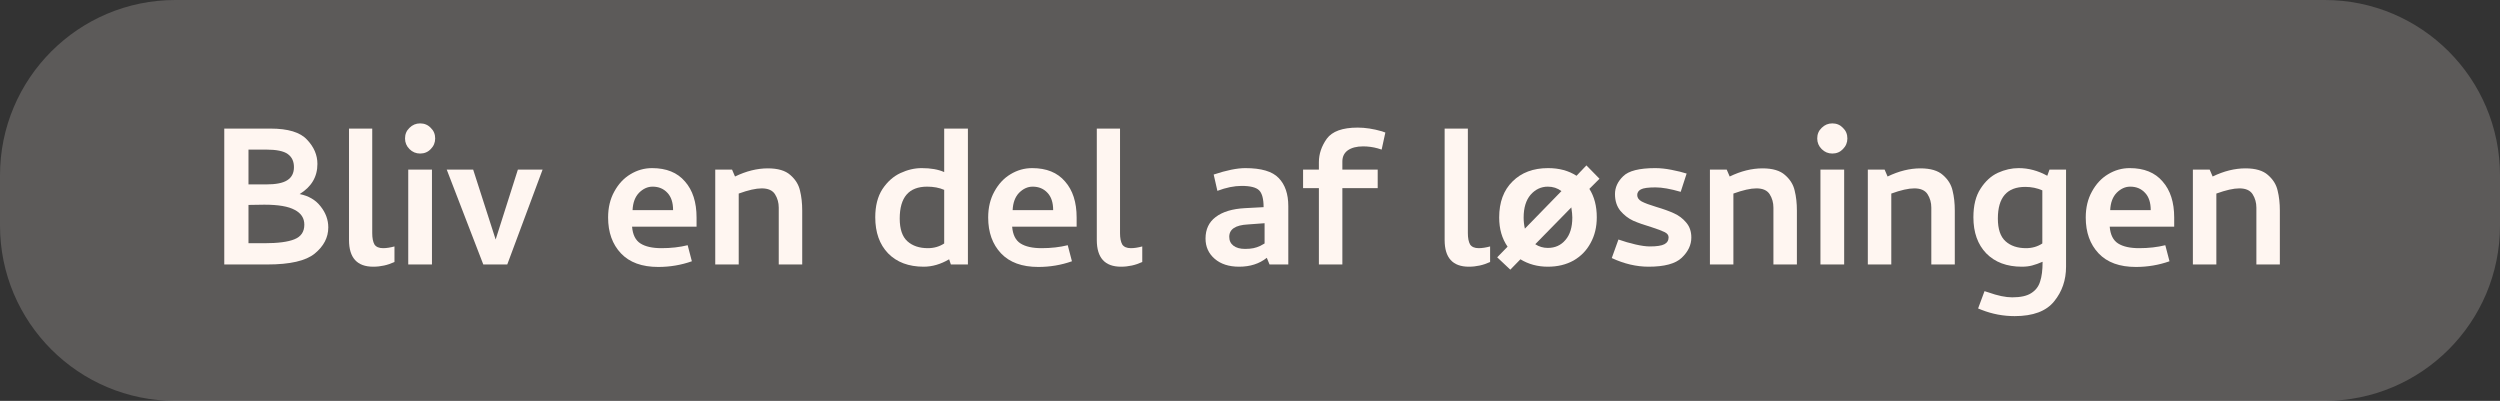 <svg width="898" height="144" viewBox="0 0 898 144" fill="none" xmlns="http://www.w3.org/2000/svg">
<rect x="0" y="0" width="898" height="144" fill="#333333" stroke="none"/>
<path d="M0 63C0 28.206 28.206 0 63 0H835C869.794 0 898 28.206 898 63V81C898 115.794 869.794 144 835 144H63C28.206 144 0 115.794 0 81V63Z" fill="#FFF6F1" fill-opacity="0.2"/>
<path d="M80.558 95V46.188H97.155C103.486 46.188 107.864 47.519 110.29 50.181C112.775 52.785 114.017 55.684 114.017 58.879C114.017 63.494 111.887 67.103 107.627 69.706C110.881 70.357 113.396 71.836 115.171 74.144C117.005 76.451 117.922 78.966 117.922 81.688C117.922 85.297 116.295 88.433 113.041 91.095C109.846 93.698 104.166 95 96.001 95H80.558ZM103.367 55.329C101.888 54.264 99.285 53.731 95.557 53.731H89.256V66.245H95.557C99.107 66.245 101.651 65.742 103.19 64.736C104.787 63.73 105.586 62.163 105.586 60.032C105.586 57.962 104.846 56.394 103.367 55.329ZM105.852 75.386C103.604 74.144 99.965 73.522 94.936 73.522L89.256 73.611V87.368H94.936C99.847 87.368 103.456 86.894 105.764 85.948C108.13 85.001 109.314 83.255 109.314 80.711C109.314 78.345 108.16 76.57 105.852 75.386Z" fill="#FFF6F1"/>
<path d="M134.505 87.811C135.096 88.699 136.132 89.142 137.611 89.142C138.794 89.142 140.155 88.935 141.693 88.521V94.112C139.268 95.237 136.723 95.799 134.061 95.799C128.263 95.799 125.363 92.604 125.363 86.214V46.188H133.706V83.729C133.706 85.504 133.972 86.865 134.505 87.811Z" fill="#FFF6F1"/>
<path d="M146.641 95V60.92H155.161V95H146.641ZM147.085 53.554C148.15 54.619 149.422 55.151 150.901 55.151C152.44 55.151 153.712 54.619 154.717 53.554C155.782 52.489 156.315 51.217 156.315 49.737C156.315 48.199 155.782 46.927 154.717 45.921C153.712 44.856 152.44 44.324 150.901 44.324C149.422 44.324 148.15 44.856 147.085 45.921C146.02 46.927 145.487 48.199 145.487 49.737C145.487 51.217 146.02 52.489 147.085 53.554Z" fill="#FFF6F1"/>
<path d="M186.024 60.92H194.899L182.208 95H173.599L160.464 60.92H169.96L178.037 86.036L186.024 60.92Z" fill="#FFF6F1"/>
<path d="M226.419 62.606C228.845 61.127 231.448 60.388 234.229 60.388C239.377 60.388 243.311 61.985 246.033 65.18C248.814 68.316 250.204 72.635 250.204 78.138V81.421H227.04C227.277 84.32 228.283 86.332 230.058 87.456C231.833 88.58 234.347 89.142 237.602 89.142C241.033 89.142 244.169 88.787 247.009 88.078L248.518 93.846C244.672 95.207 240.649 95.888 236.448 95.888C230.59 95.888 226.123 94.26 223.047 91.006C219.97 87.752 218.432 83.463 218.432 78.138C218.432 74.588 219.171 71.481 220.65 68.819C222.13 66.097 224.052 64.026 226.419 62.606ZM239.732 69.263C238.371 67.783 236.596 67.044 234.407 67.044C232.632 67.044 231.005 67.783 229.525 69.263C228.105 70.742 227.336 72.812 227.218 75.475H241.773C241.773 72.753 241.092 70.683 239.732 69.263Z" fill="#FFF6F1"/>
<path d="M256.916 60.92H262.951L264.016 63.405C268.039 61.453 271.974 60.476 275.82 60.476C279.429 60.476 282.121 61.275 283.896 62.873C285.73 64.47 286.884 66.334 287.357 68.464C287.89 70.594 288.156 72.99 288.156 75.653V95H279.725V74.588C279.725 72.812 279.281 71.215 278.393 69.795C277.506 68.375 275.908 67.665 273.601 67.665C271.53 67.665 268.779 68.286 265.347 69.529V95H256.916V60.92Z" fill="#FFF6F1"/>
<path d="M339.154 61.807V46.188H347.674V95H341.55L340.929 93.136C337.911 94.911 334.864 95.799 331.788 95.799C326.403 95.799 322.143 94.201 319.008 91.006C315.931 87.811 314.393 83.492 314.393 78.049C314.393 73.966 315.251 70.594 316.966 67.931C318.741 65.269 320.901 63.346 323.445 62.163C325.989 60.979 328.533 60.388 331.078 60.388C334.332 60.388 337.024 60.861 339.154 61.807ZM339.154 68.198C337.379 67.428 335.338 67.044 333.03 67.044C326.463 67.044 323.179 70.86 323.179 78.493C323.179 82.279 324.096 85.001 325.93 86.657C327.764 88.314 330.22 89.142 333.296 89.142C335.486 89.142 337.438 88.58 339.154 87.456V68.198Z" fill="#FFF6F1"/>
<path d="M362.942 62.606C365.367 61.127 367.971 60.388 370.752 60.388C375.899 60.388 379.834 61.985 382.555 65.18C385.336 68.316 386.727 72.635 386.727 78.138V81.421H363.563C363.8 84.32 364.805 86.332 366.58 87.456C368.355 88.58 370.87 89.142 374.124 89.142C377.556 89.142 380.692 88.787 383.532 88.078L385.04 93.846C381.195 95.207 377.171 95.888 372.97 95.888C367.113 95.888 362.646 94.26 359.569 91.006C356.492 87.752 354.954 83.463 354.954 78.138C354.954 74.588 355.694 71.481 357.173 68.819C358.652 66.097 360.575 64.026 362.942 62.606ZM376.254 69.263C374.893 67.783 373.118 67.044 370.929 67.044C369.154 67.044 367.527 67.783 366.048 69.263C364.628 70.742 363.859 72.812 363.74 75.475H378.295C378.295 72.753 377.615 70.683 376.254 69.263Z" fill="#FFF6F1"/>
<path d="M403.112 87.811C403.704 88.699 404.739 89.142 406.218 89.142C407.402 89.142 408.763 88.935 410.301 88.521V94.112C407.875 95.237 405.331 95.799 402.668 95.799C396.87 95.799 393.971 92.604 393.971 86.214V46.188H402.313V83.729C402.313 85.504 402.58 86.865 403.112 87.811Z" fill="#FFF6F1"/>
<path d="M435.955 62.695C440.57 61.157 444.357 60.388 447.315 60.388C453.054 60.388 457.048 61.571 459.296 63.938C461.604 66.304 462.758 69.677 462.758 74.055V95H456.013L455.036 92.604C452.374 94.734 449.061 95.799 445.096 95.799C441.428 95.799 438.499 94.852 436.31 92.959C434.121 91.065 433.026 88.64 433.026 85.681C433.026 82.368 434.239 79.794 436.665 77.96C439.15 76.067 442.671 75.002 447.226 74.765L453.883 74.41C453.883 71.452 453.35 69.44 452.285 68.375C451.22 67.31 449.12 66.778 445.984 66.778C443.321 66.778 440.422 67.369 437.286 68.552L435.955 62.695ZM452.64 88.344C453.409 87.93 453.942 87.634 454.238 87.456V80.179L448.203 80.623C443.765 80.859 441.546 82.338 441.546 85.06C441.546 86.421 442.049 87.486 443.055 88.255C444.061 89.024 445.451 89.409 447.226 89.409C448.41 89.409 449.416 89.32 450.244 89.142C451.072 88.965 451.871 88.699 452.64 88.344Z" fill="#FFF6F1"/>
<path d="M468.066 60.92H473.746V58.258C473.746 55.299 474.693 52.489 476.586 49.826C478.538 47.164 482.236 45.833 487.68 45.833C490.401 45.833 493.301 46.276 496.377 47.164L497.62 47.608L496.288 53.731L494.868 53.288C493.153 52.814 491.407 52.578 489.632 52.578C487.325 52.578 485.491 53.051 484.13 53.998C482.828 54.944 482.177 56.275 482.177 57.991V60.92H494.868V67.576H482.177V95H473.746V67.576H468.066V60.92Z" fill="#FFF6F1"/>
<path d="M528.055 87.811C528.647 88.699 529.683 89.142 531.162 89.142C532.345 89.142 533.706 88.935 535.244 88.521V94.112C532.818 95.237 530.274 95.799 527.612 95.799C521.813 95.799 518.914 92.604 518.914 86.214V46.188H527.257V83.729C527.257 85.504 527.523 86.865 528.055 87.811Z" fill="#FFF6F1"/>
<path d="M570.9 67.843C572.675 70.623 573.562 74.025 573.562 78.049C573.562 81.54 572.822 84.616 571.343 87.279C569.923 89.941 567.882 92.042 565.219 93.58C562.557 95.059 559.48 95.799 555.99 95.799C552.321 95.799 549.037 94.911 546.138 93.136L542.5 96.864L537.796 92.426L541.523 88.61C539.512 85.711 538.506 82.22 538.506 78.138C538.506 72.635 540.103 68.316 543.298 65.18C546.493 61.985 550.753 60.388 556.078 60.388C560.042 60.388 563.444 61.305 566.284 63.139L569.835 59.411L574.538 64.204L570.9 67.843ZM547.292 78.138C547.292 79.498 547.44 80.83 547.736 82.131L560.871 68.641C559.451 67.576 557.824 67.044 555.99 67.044C553.564 67.044 551.493 68.02 549.777 69.972C548.12 71.925 547.292 74.647 547.292 78.138ZM564.776 78.138C564.776 77.25 564.657 76.037 564.421 74.499L551.463 87.722C552.824 88.61 554.333 89.054 555.99 89.054C558.593 89.054 560.693 88.107 562.291 86.214C563.947 84.32 564.776 81.628 564.776 78.138Z" fill="#FFF6F1"/>
<path d="M592.172 95.799C587.793 95.799 583.385 94.763 578.948 92.692L581.344 86.036C583.356 86.746 585.397 87.338 587.468 87.811C589.539 88.285 591.255 88.521 592.616 88.521C595.101 88.521 596.846 88.255 597.852 87.722C598.858 87.19 599.361 86.362 599.361 85.237C599.361 84.468 598.887 83.847 597.941 83.374C596.994 82.9 595.426 82.309 593.237 81.599C590.633 80.83 588.444 80.06 586.669 79.291C584.894 78.463 583.356 77.28 582.054 75.741C580.753 74.144 580.102 72.132 580.102 69.706C580.102 67.34 581.078 65.21 583.031 63.316C584.983 61.364 588.829 60.388 594.568 60.388C596.402 60.388 598.355 60.595 600.426 61.009C602.556 61.423 604.36 61.867 605.839 62.34L603.709 68.907C600.041 67.843 597.023 67.31 594.657 67.31C592.053 67.31 590.308 67.547 589.421 68.02C588.533 68.493 588.089 69.174 588.089 70.061C588.089 71.008 588.622 71.777 589.687 72.369C590.811 72.96 592.556 73.611 594.923 74.321C597.526 75.09 599.656 75.86 601.313 76.629C603.029 77.398 604.478 78.493 605.662 79.912C606.904 81.332 607.526 83.137 607.526 85.326C607.526 87.989 606.372 90.415 604.064 92.604C601.816 94.734 597.852 95.799 592.172 95.799Z" fill="#FFF6F1"/>
<path d="M614.204 60.92H620.239L621.304 63.405C625.327 61.453 629.262 60.476 633.108 60.476C636.717 60.476 639.409 61.275 641.184 62.873C643.018 64.47 644.172 66.334 644.645 68.464C645.178 70.594 645.444 72.99 645.444 75.653V95H637.013V74.588C637.013 72.812 636.569 71.215 635.681 69.795C634.794 68.375 633.196 67.665 630.889 67.665C628.818 67.665 626.067 68.286 622.635 69.529V95H614.204V60.92Z" fill="#FFF6F1"/>
<path d="M653.903 95V60.92H662.423V95H653.903ZM654.347 53.554C655.412 54.619 656.684 55.151 658.163 55.151C659.701 55.151 660.973 54.619 661.979 53.554C663.044 52.489 663.577 51.217 663.577 49.737C663.577 48.199 663.044 46.927 661.979 45.921C660.973 44.856 659.701 44.324 658.163 44.324C656.684 44.324 655.412 44.856 654.347 45.921C653.282 46.927 652.749 48.199 652.749 49.737C652.749 51.217 653.282 52.489 654.347 53.554Z" fill="#FFF6F1"/>
<path d="M670.921 60.92H676.956L678.021 63.405C682.044 61.453 685.979 60.476 689.825 60.476C693.434 60.476 696.126 61.275 697.901 62.873C699.735 64.47 700.889 66.334 701.362 68.464C701.895 70.594 702.161 72.99 702.161 75.653V95H693.729V74.588C693.729 72.812 693.286 71.215 692.398 69.795C691.511 68.375 689.913 67.665 687.606 67.665C685.535 67.665 682.784 68.286 679.352 69.529V95H670.921V60.92Z" fill="#FFF6F1"/>
<path d="M732.807 101.124C733.399 99.349 733.695 97.041 733.695 94.201V94.024C732.334 94.615 731.091 95.059 729.967 95.355C728.902 95.651 727.66 95.799 726.24 95.799C720.856 95.799 716.596 94.201 713.46 91.006C710.383 87.811 708.845 83.492 708.845 78.049C708.845 73.789 709.703 70.357 711.419 67.754C713.134 65.091 715.205 63.198 717.631 62.074C720.116 60.95 722.601 60.388 725.086 60.388C728.636 60.388 732.068 61.305 735.381 63.139L736.18 60.92H742.126V95.799C742.126 100.591 740.706 104.733 737.866 108.224C735.026 111.774 730.293 113.549 723.666 113.549C719.584 113.549 715.649 112.809 711.862 111.33L710.531 110.798L712.839 104.585L714.258 105.029C717.572 106.212 720.412 106.804 722.779 106.804C725.796 106.804 728.074 106.301 729.612 105.295C731.21 104.289 732.275 102.899 732.807 101.124ZM733.606 68.375C731.713 67.547 729.671 67.132 727.482 67.132C720.915 67.132 717.631 70.919 717.631 78.493C717.631 82.279 718.548 85.001 720.382 86.657C722.216 88.314 724.672 89.142 727.748 89.142C729.938 89.142 731.89 88.58 733.606 87.456V68.375Z" fill="#FFF6F1"/>
<path d="M757.186 62.606C759.612 61.127 762.215 60.388 764.996 60.388C770.143 60.388 774.078 61.985 776.799 65.18C779.58 68.316 780.971 72.635 780.971 78.138V81.421H757.807C758.044 84.32 759.05 86.332 760.825 87.456C762.6 88.58 765.114 89.142 768.368 89.142C771.8 89.142 774.936 88.787 777.776 88.078L779.284 93.846C775.439 95.207 771.415 95.888 767.215 95.888C761.357 95.888 756.89 94.26 753.813 91.006C750.737 87.752 749.198 83.463 749.198 78.138C749.198 74.588 749.938 71.481 751.417 68.819C752.896 66.097 754.819 64.026 757.186 62.606ZM770.498 69.263C769.137 67.783 767.362 67.044 765.173 67.044C763.398 67.044 761.771 67.783 760.292 69.263C758.872 70.742 758.103 72.812 757.984 75.475H772.539C772.539 72.753 771.859 70.683 770.498 69.263Z" fill="#FFF6F1"/>
<path d="M787.682 60.92H793.717L794.782 63.405C798.806 61.453 802.74 60.476 806.586 60.476C810.195 60.476 812.887 61.275 814.662 62.873C816.497 64.47 817.65 66.334 818.124 68.464C818.656 70.594 818.922 72.99 818.922 75.653V95H810.491V74.588C810.491 72.812 810.047 71.215 809.16 69.795C808.272 68.375 806.675 67.665 804.367 67.665C802.297 67.665 799.545 68.286 796.114 69.529V95H787.682V60.92Z" fill="#FFF6F1"/>
</svg>
